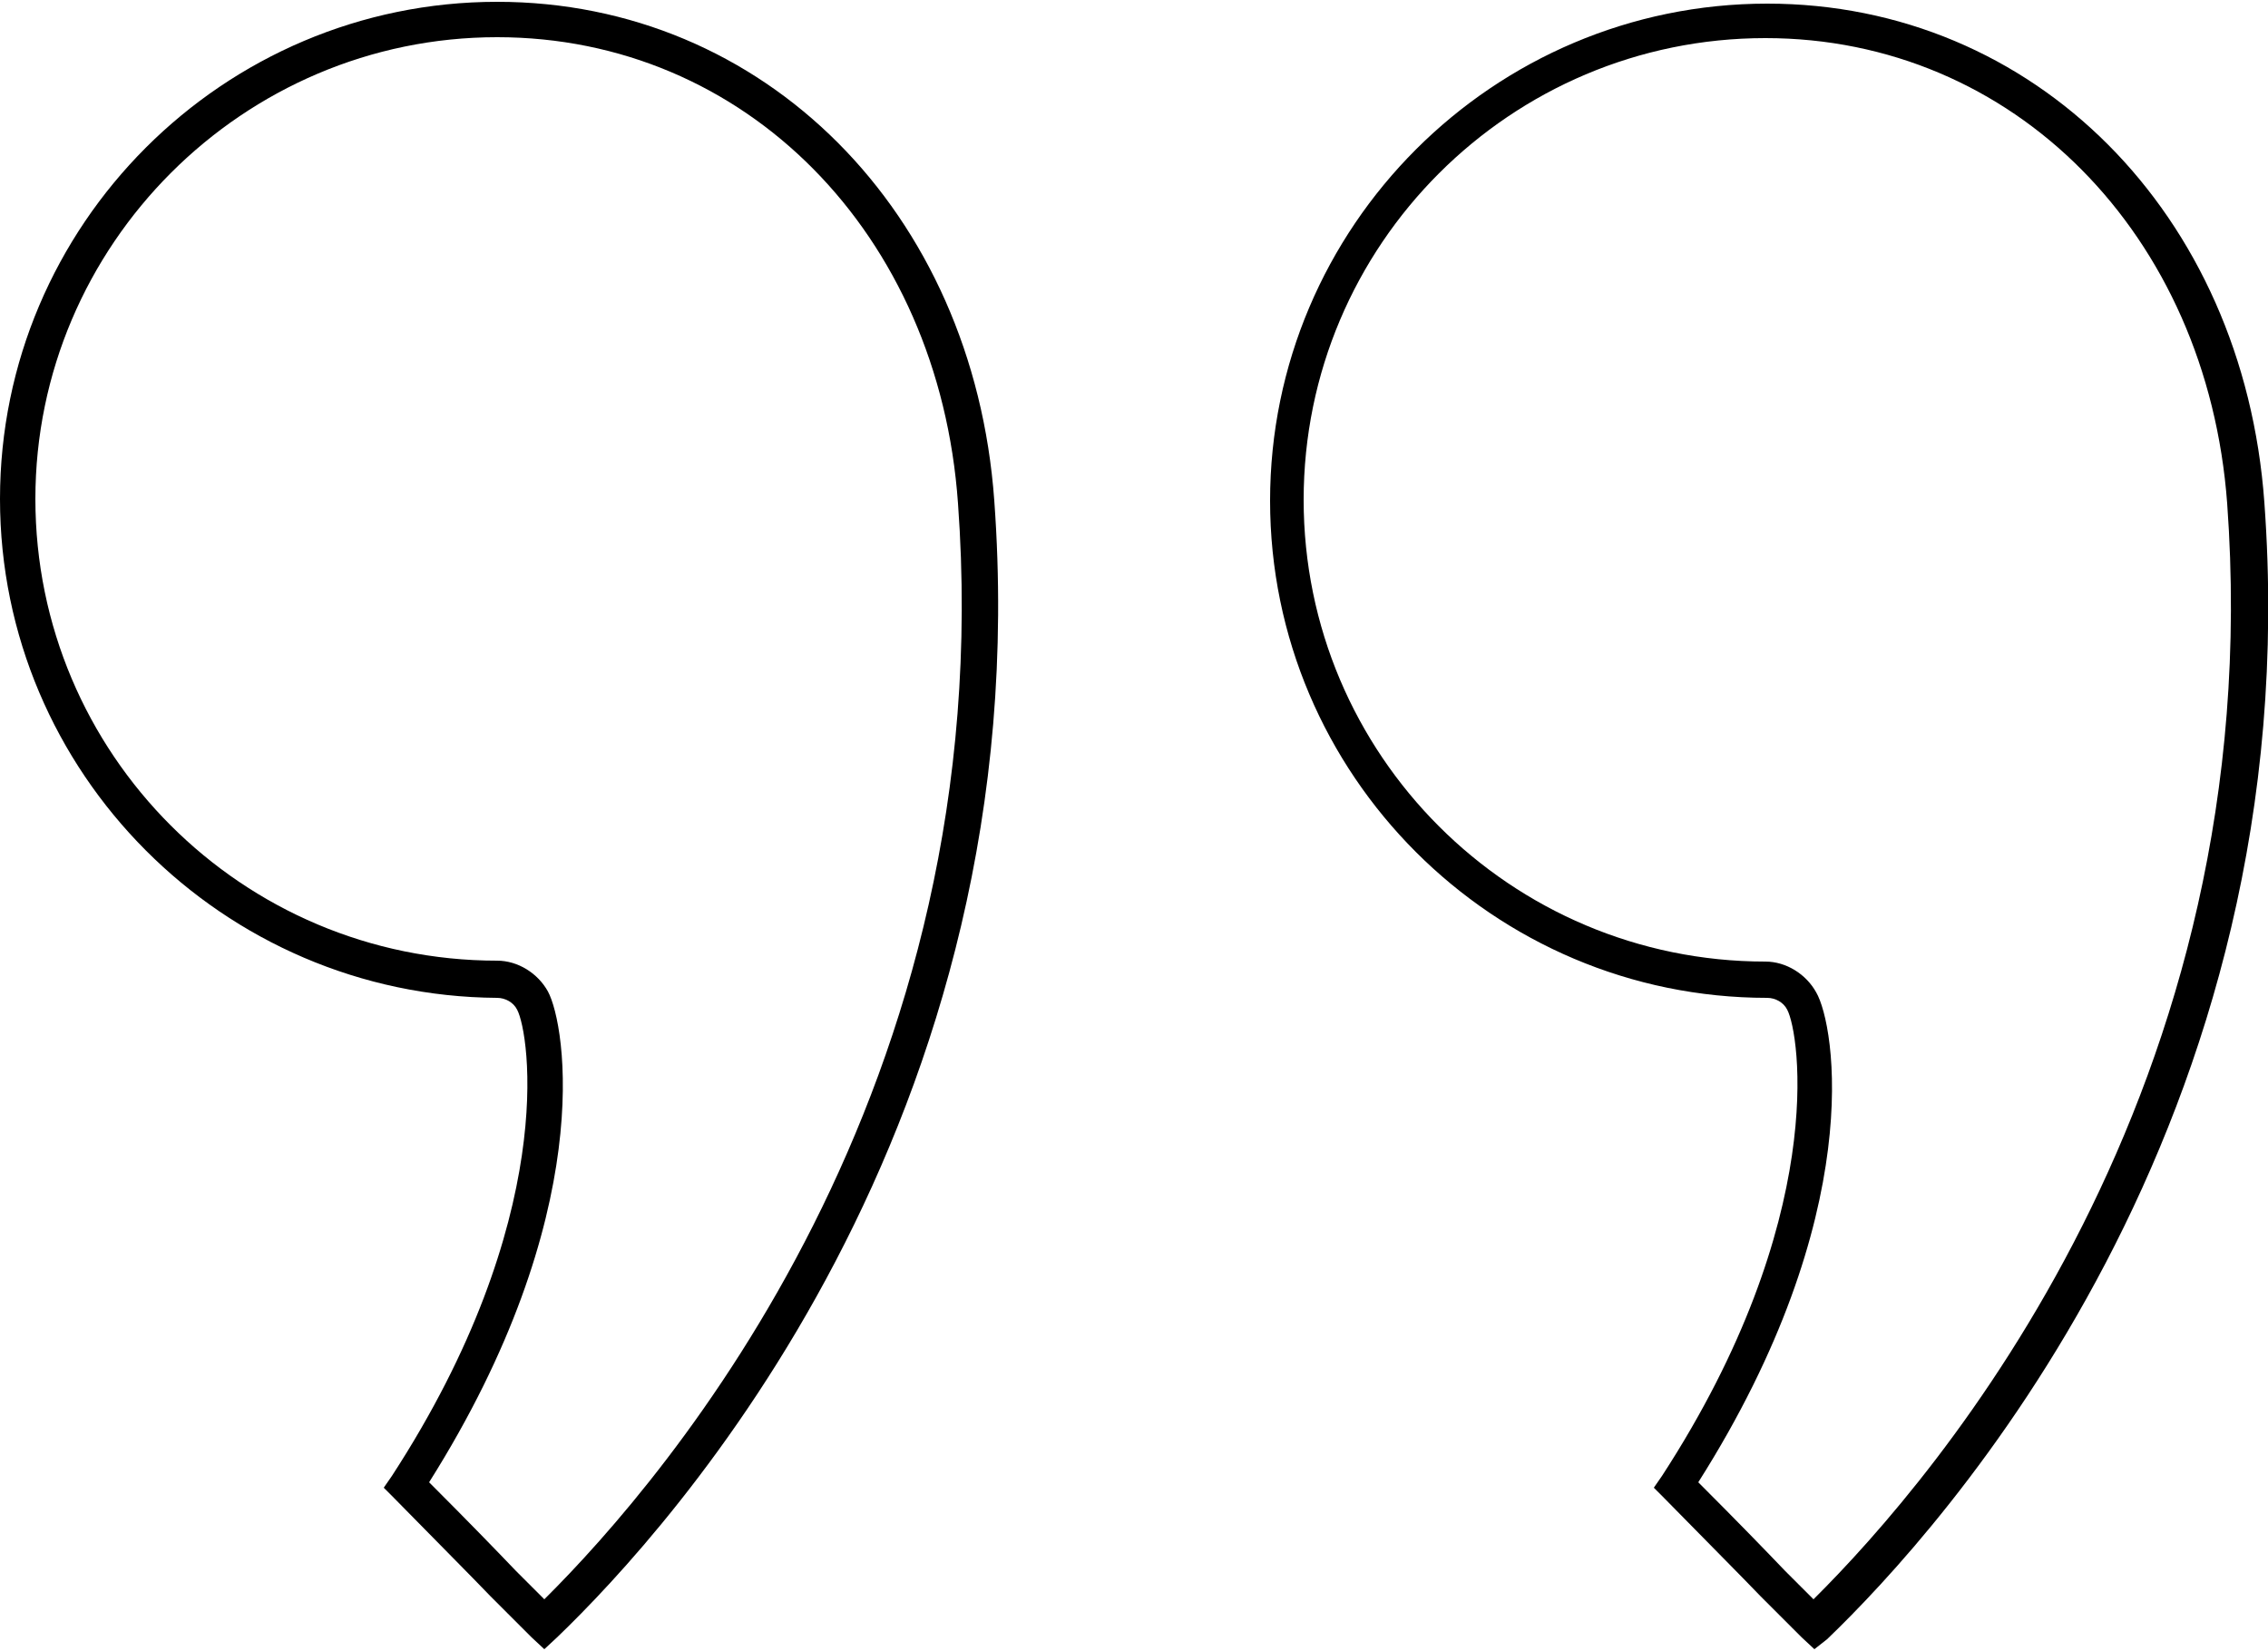 <svg version="1.1" id="testimonial-quote1" xmlns="http://www.w3.org/2000/svg" xmlns:xlink="http://www.w3.org/1999/xlink" x="0px" y="0px" viewBox="0 0 250 182" style="enable-background:new 0 0 250 182;" xml:space="preserve"> <g> <path d="M60,181.8l-1.4-1.3c-1.1-1.1-2.4-2.4-4.2-4.2l-0.3-0.3c-2.4-2.5-5.7-5.8-10.7-10.9l-1.1-1.1l0.9-1.3&#10; c18.4-28.3,15.2-48.8,13.8-51.4c-0.4-0.8-1.3-1.3-2.2-1.3C24.6,109.8,0,85.2,0,55C0,24.8,24.6,0.2,54.8,0.2&#10; c29.4,0,52.5,23.1,54.8,55c5,68.6-35.6,113.2-48.2,125.3L60,181.8z M47.3,163.4c4.4,4.4,7.4,7.5,9.6,9.8l0.3,0.3&#10; c1.1,1.1,2,2,2.8,2.8c13.6-13.5,50.3-56.3,45.6-120.8C103.5,25.7,82.1,4.1,54.8,4.1C26.8,4.1,3.9,27,3.9,55&#10; c0,28.1,22.8,50.9,50.9,50.9c2.3,0,4.5,1.4,5.6,3.4C62.4,113,65.9,133.9,47.3,163.4z"/> <path d="M200,181.8l-1.4-1.3c-1.1-1.1-2.4-2.4-4.3-4.3l-0.2-0.2c-2.4-2.5-5.7-5.8-10.7-10.9l-1.1-1.1l0.9-1.3&#10; c18.4-28.3,15.2-48.8,13.8-51.4c-0.4-0.8-1.3-1.3-2.2-1.3c-30.2,0-54.8-24.6-54.8-54.8c0-30.2,24.6-54.8,54.8-54.8&#10; c29.4,0,52.5,23.1,54.8,55c5,68.6-35.6,113.2-48.2,125.3L200,181.8z M187.2,163.4c4.4,4.4,7.4,7.5,9.6,9.8l0.2,0.2&#10; c1.2,1.2,2.1,2.1,2.9,2.9c13.6-13.5,50.3-56.2,45.6-120.8c-2.2-29.7-23.6-51.3-50.9-51.3c-28.1,0-50.9,22.8-50.9,50.9&#10; c0,28.1,22.8,50.9,50.9,50.9c2.3,0,4.5,1.4,5.6,3.4C202.3,113,205.9,133.9,187.2,163.4z"/> </g> </svg>